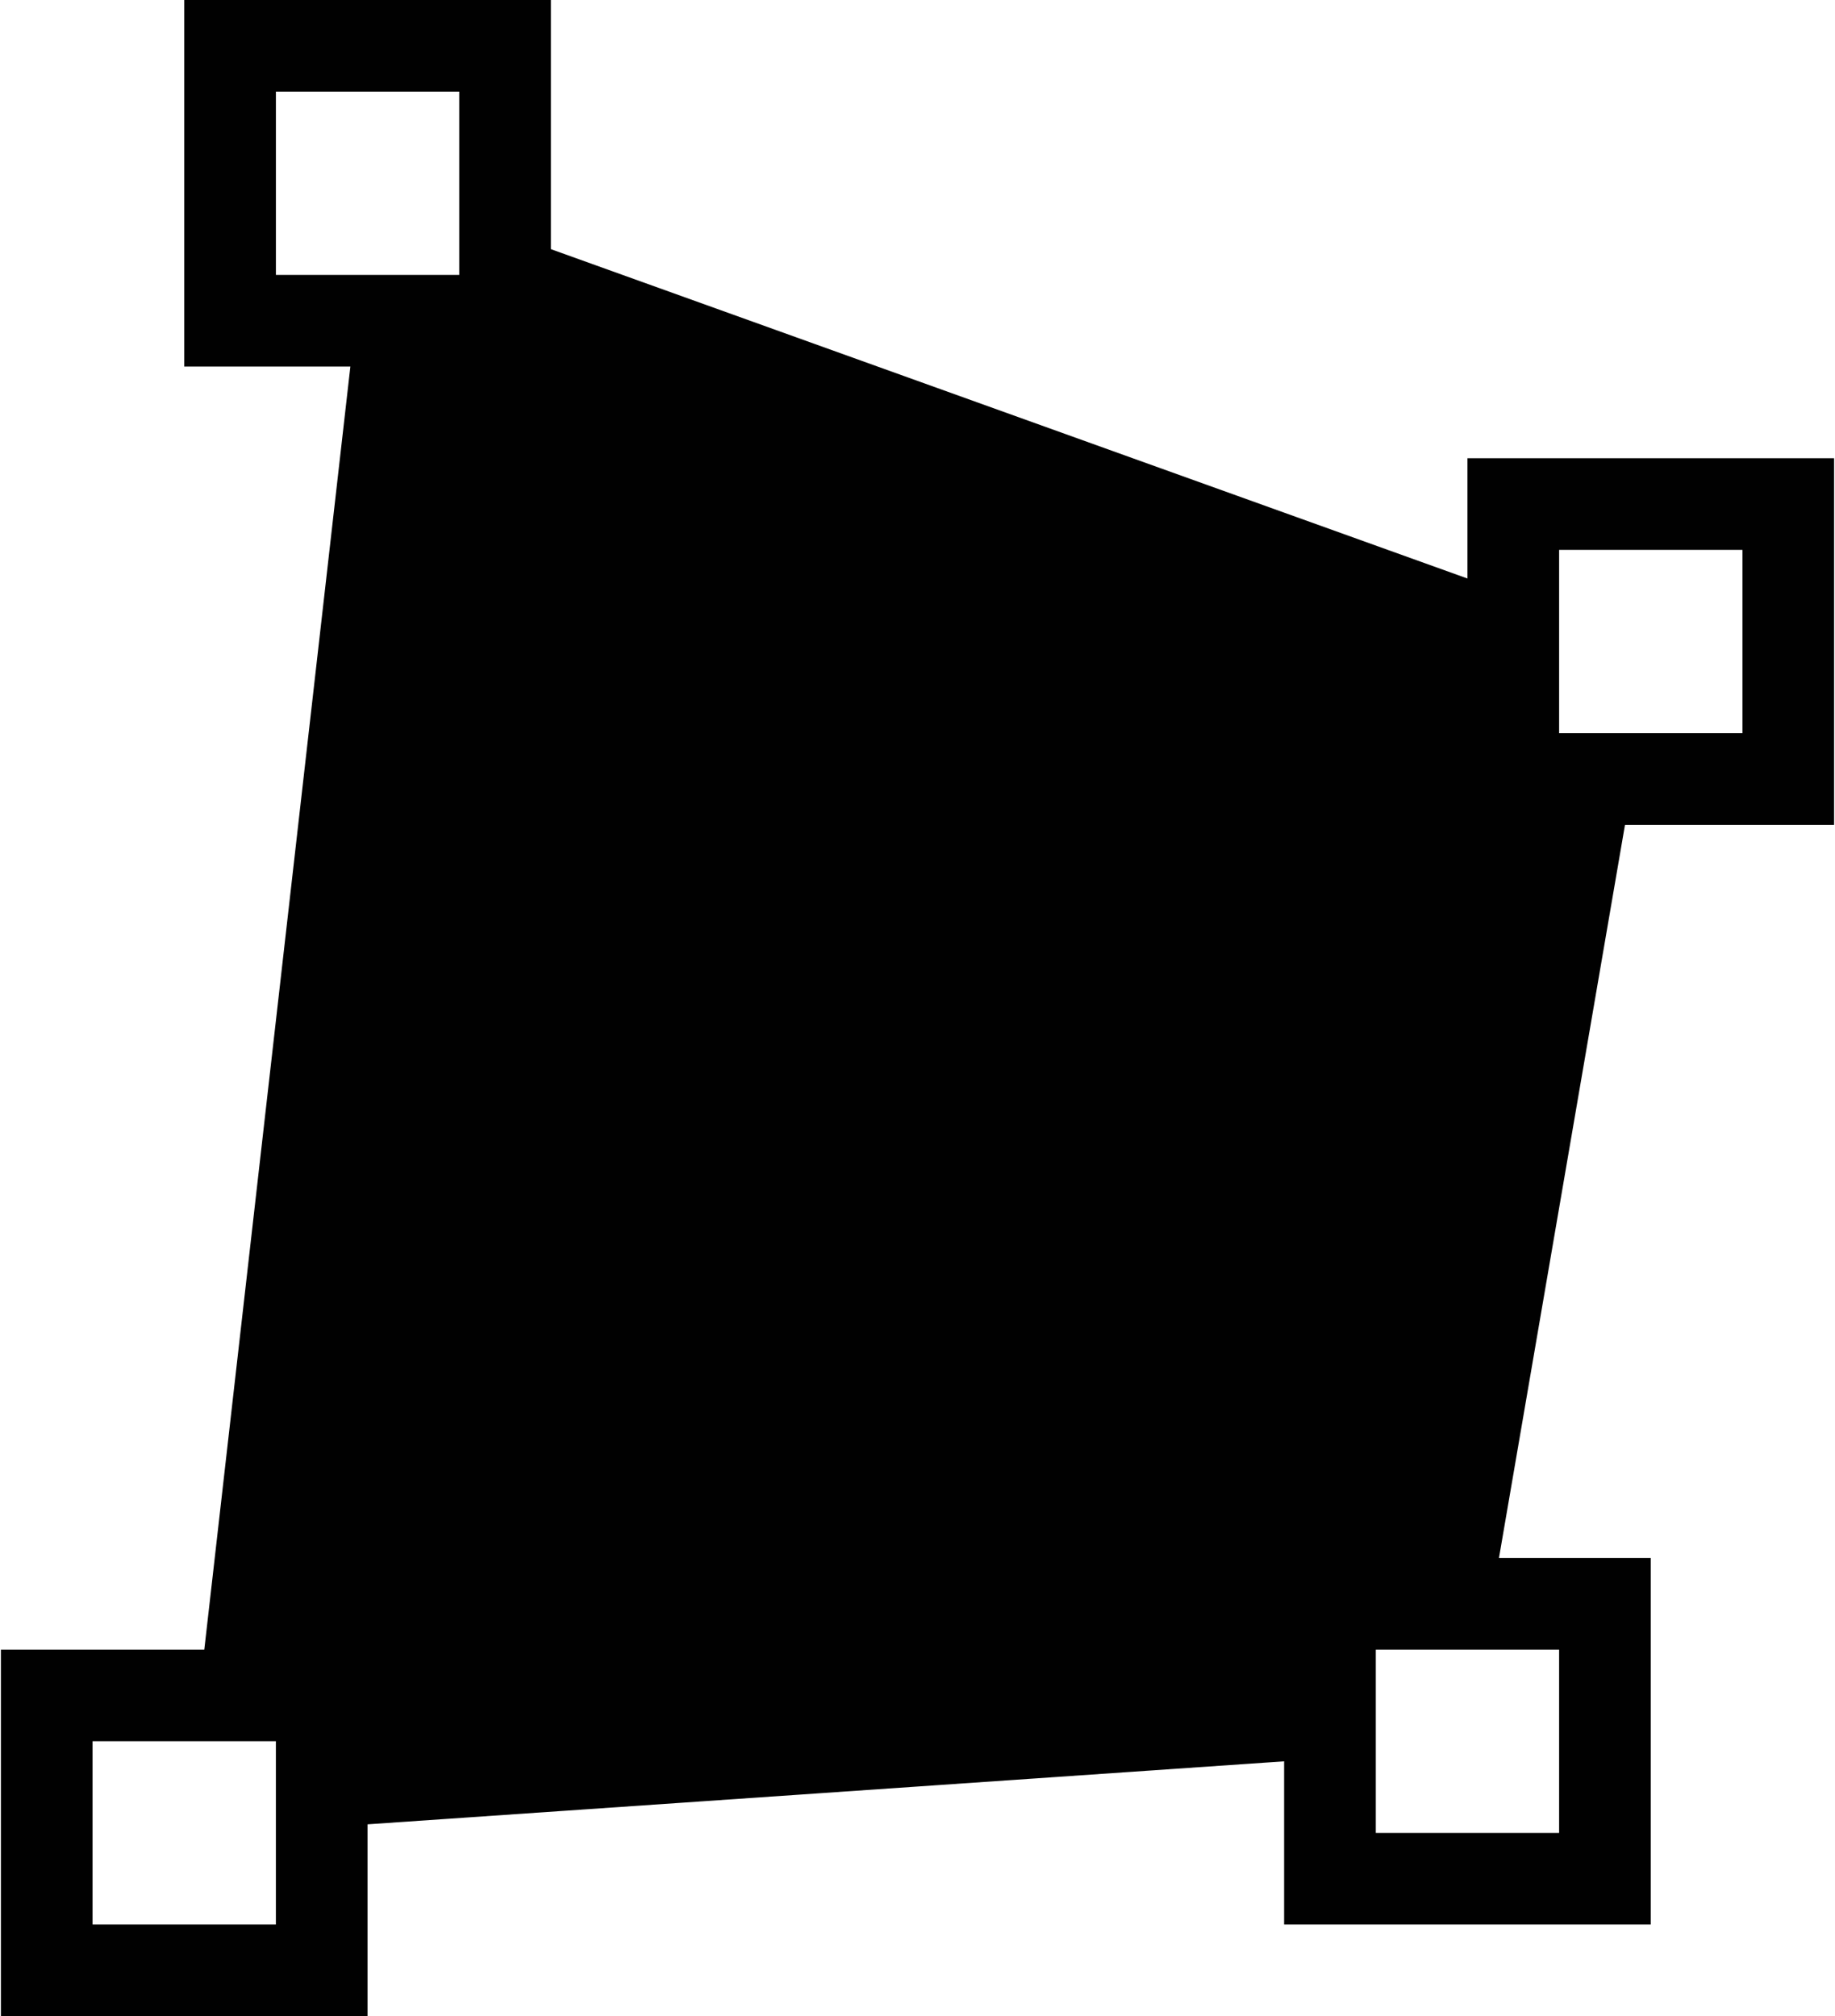 <?xml version="1.0" ?>
<svg xmlns="http://www.w3.org/2000/svg" xmlns:ev="http://www.w3.org/2001/xml-events" xmlns:xlink="http://www.w3.org/1999/xlink" baseProfile="full" enable-background="new 0 0 90.909 100" height="600px" version="1.1" viewBox="0 0 90.909 100" width="546px" x="0px" xml:space="preserve" y="0px">
	<defs/>
	<path d="M 88.636,22.727 L 75.0,22.727 L 72.727,22.727 L 72.727,25.0 L 72.727,28.693 L 27.273,12.358 L 27.273,2.273 L 27.273,0.0 L 25.0,0.0 L 11.364,0.0 L 9.091,0.0 L 9.091,2.273 L 9.091,15.909 L 9.091,18.181 L 11.364,18.181 L 17.33,18.181 L 10.086,81.818 L 2.273,81.818 L 0.0,81.818 L 0.0,84.09 L 0.0,97.727 L 0.0,100.0 L 2.273,100.0 L 15.909,100.0 L 18.181,100.0 L 18.181,97.728 L 18.181,90.484 L 63.636,87.359 L 63.636,93.182 L 63.636,95.454 L 65.908,95.454 L 79.545,95.454 L 81.817,95.454 L 81.817,93.182 L 81.817,79.546 L 81.817,77.273 L 79.545,77.273 L 74.29,77.273 L 80.54,40.91 L 88.637,40.91 L 90.909,40.91 L 90.909,38.637 L 90.909,25.0 L 90.909,22.727 L 88.636,22.727 M 13.636,95.454 L 4.545,95.454 L 4.545,86.363 C 13.636,86.363 4.545,86.363 13.636,86.363 L 13.636,95.454 M 22.728,13.636 L 13.637,13.636 L 13.637,4.545 L 22.728,4.545 L 22.728,13.636 M 77.273,81.818 L 77.273,90.909 L 68.182,90.909 L 68.182,81.818 L 77.273,81.818 M 86.364,36.364 L 77.273,36.364 L 77.273,27.273 L 86.364,27.273 L 86.364,36.364" fill="#010101"/>
</svg>
